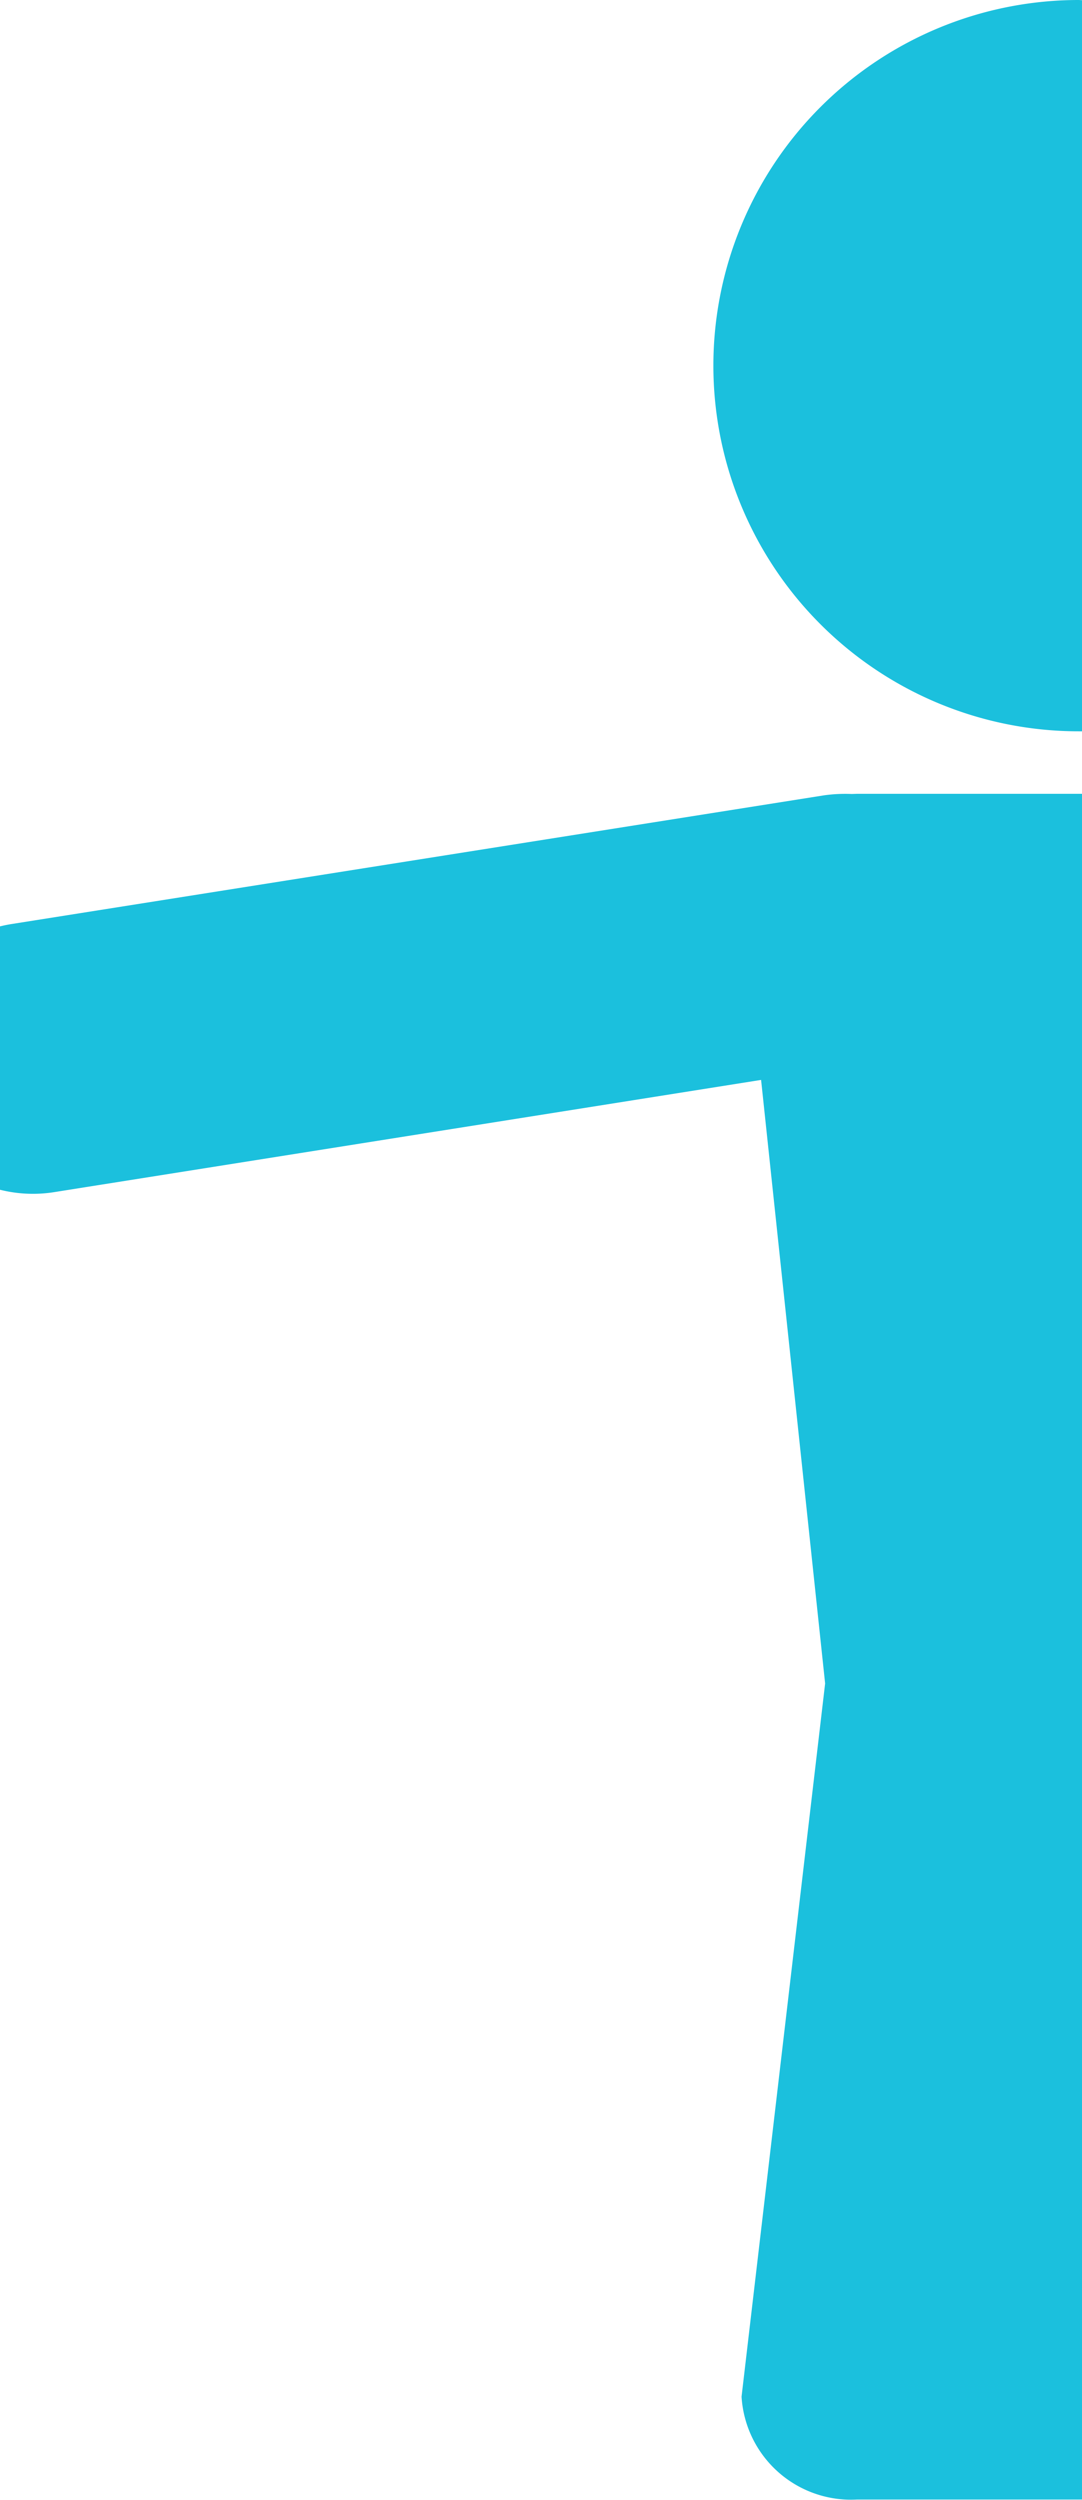 <svg xmlns="http://www.w3.org/2000/svg" width="11.575" height="26.73" viewBox="0 0 11.575 26.73">
  <g id="Group_60" data-name="Group 60" transform="translate(-1.103)">
    <path id="Path_69" data-name="Path 69" d="M169.689,40.19a3.909,3.909,0,1,0,0,7.819h.036V40.192Z" transform="translate(-157.045 -40.19)" fill="#1bc0dd"/>
    <path id="Path_70" data-name="Path 70" d="M134.949,80.072a1.63,1.63,0,0,0-.3.015l-8.685,1.375a1.451,1.451,0,0,0-1.207,1.66h0a1.451,1.451,0,0,0,1.66,1.207l7.563-1.2.685,6.453-.894,7.625a1.173,1.173,0,0,0,1.236,1.1h2.411V80.07h-2.409Z" transform="translate(-124.735 -71.583)" fill="#1bc0dd"/>
  </g>
</svg>
